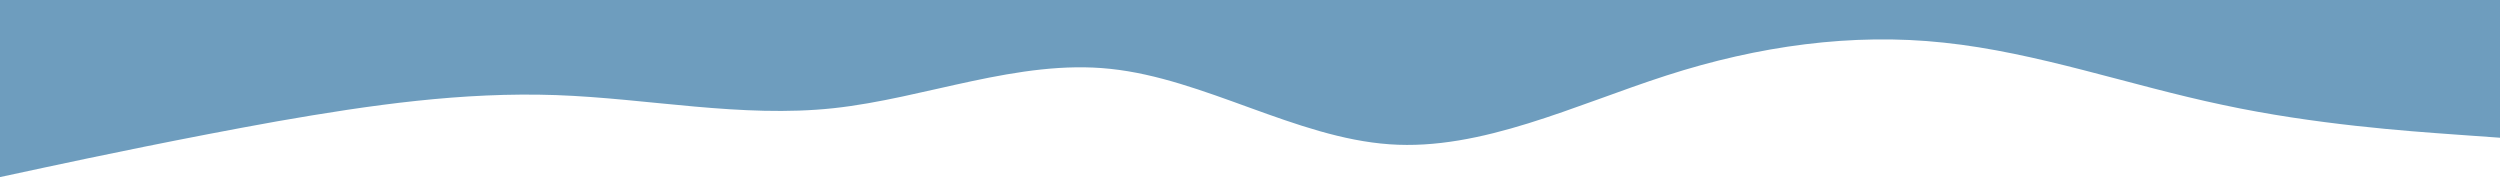 <svg width="1440" height="102" fill="none" xmlns="http://www.w3.org/2000/svg"><path fill-rule="evenodd" clip-rule="evenodd" d="m0 102 26.4-5.667c26.4-5.666 80.4-17 133.2-26.444 54-9.445 106.8-17 160.8-15.111C373.2 56.667 427.2 68 480 62.333 532.8 56.667 586.8 34 639.6 39.667c54 5.666 106.8 39.666 160.8 43.444C853.2 86.89 907.2 60.444 960 43.444s106.8-24.555 159.6-18.888c54 5.666 106.8 24.555 160.8 35.888 52.8 11.334 106.8 15.112 133.2 17l26.4 1.89V0H0v102Z" fill="#6E9DBE"/></svg>